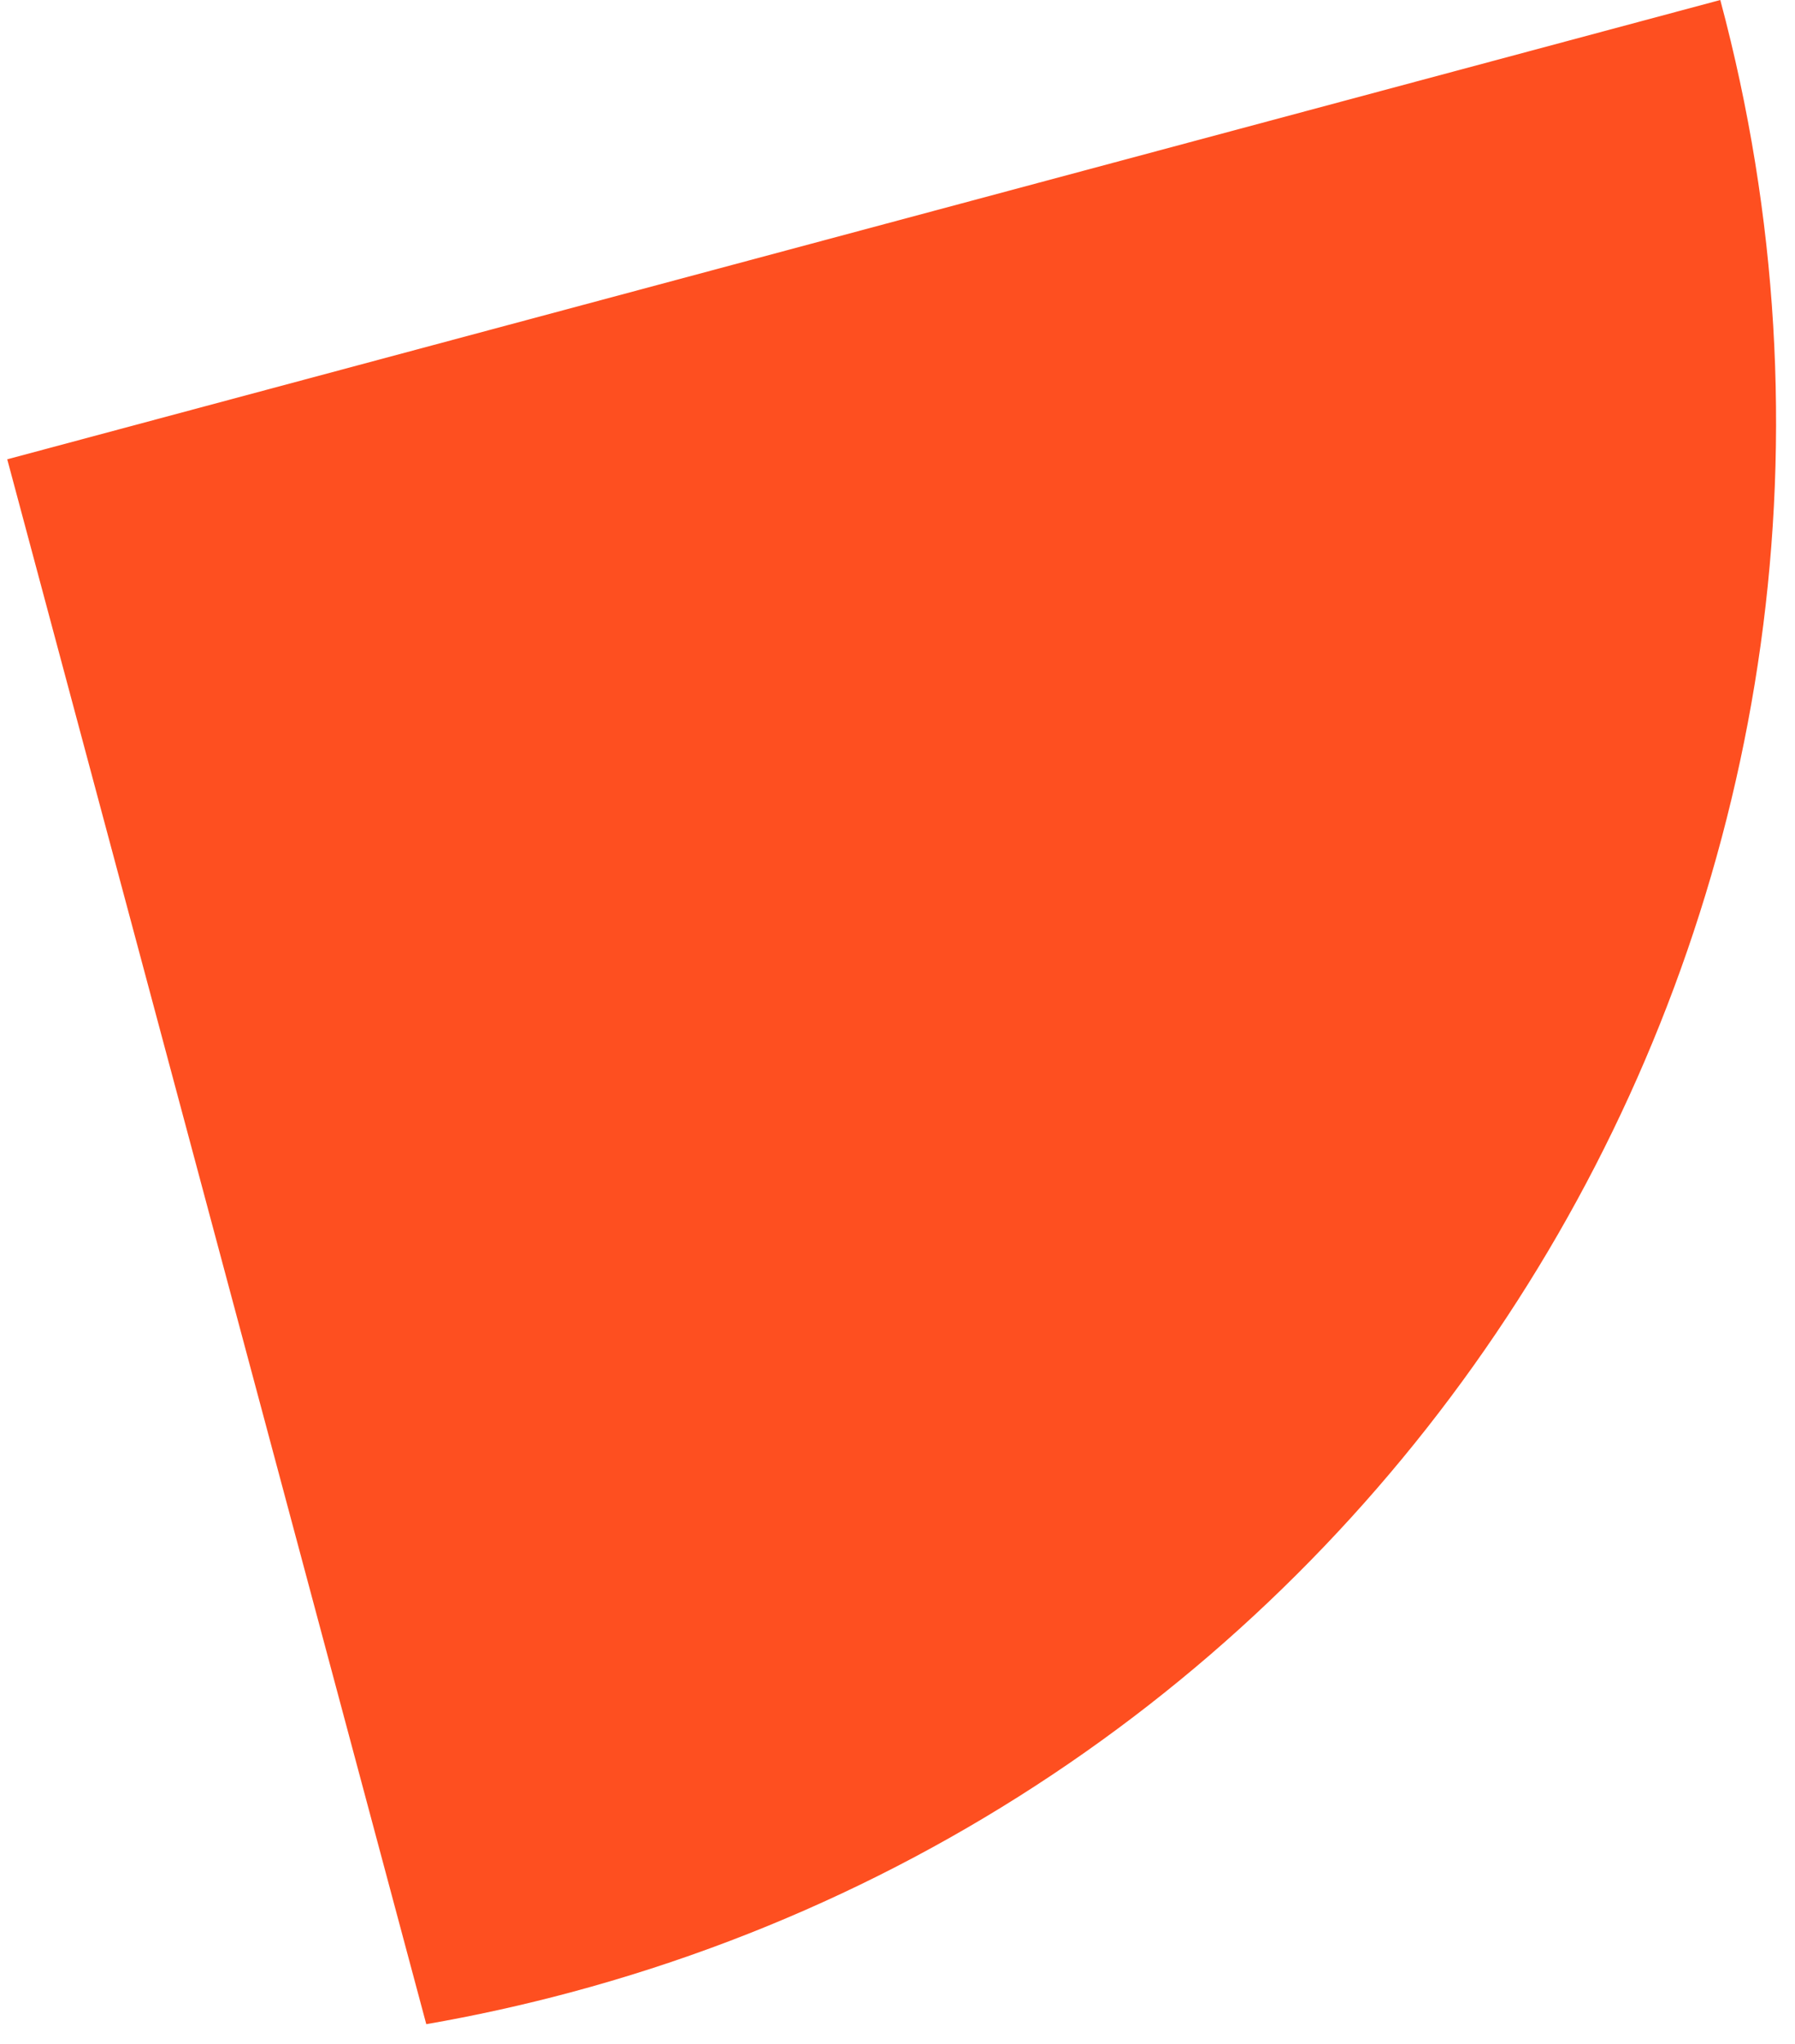 <svg width="29" height="33" viewBox="0 0 29 33" fill="none" xmlns="http://www.w3.org/2000/svg">
    <path fill-rule="evenodd" clip-rule="evenodd" d="M6.887 32.682C7.665 32.547 8.444 32.376 9.221 32.168C23.232 28.414 31.547 14.012 27.793 0L0.117 7.416L6.887 32.682Z" fill="#FE4F20"/>
</svg>